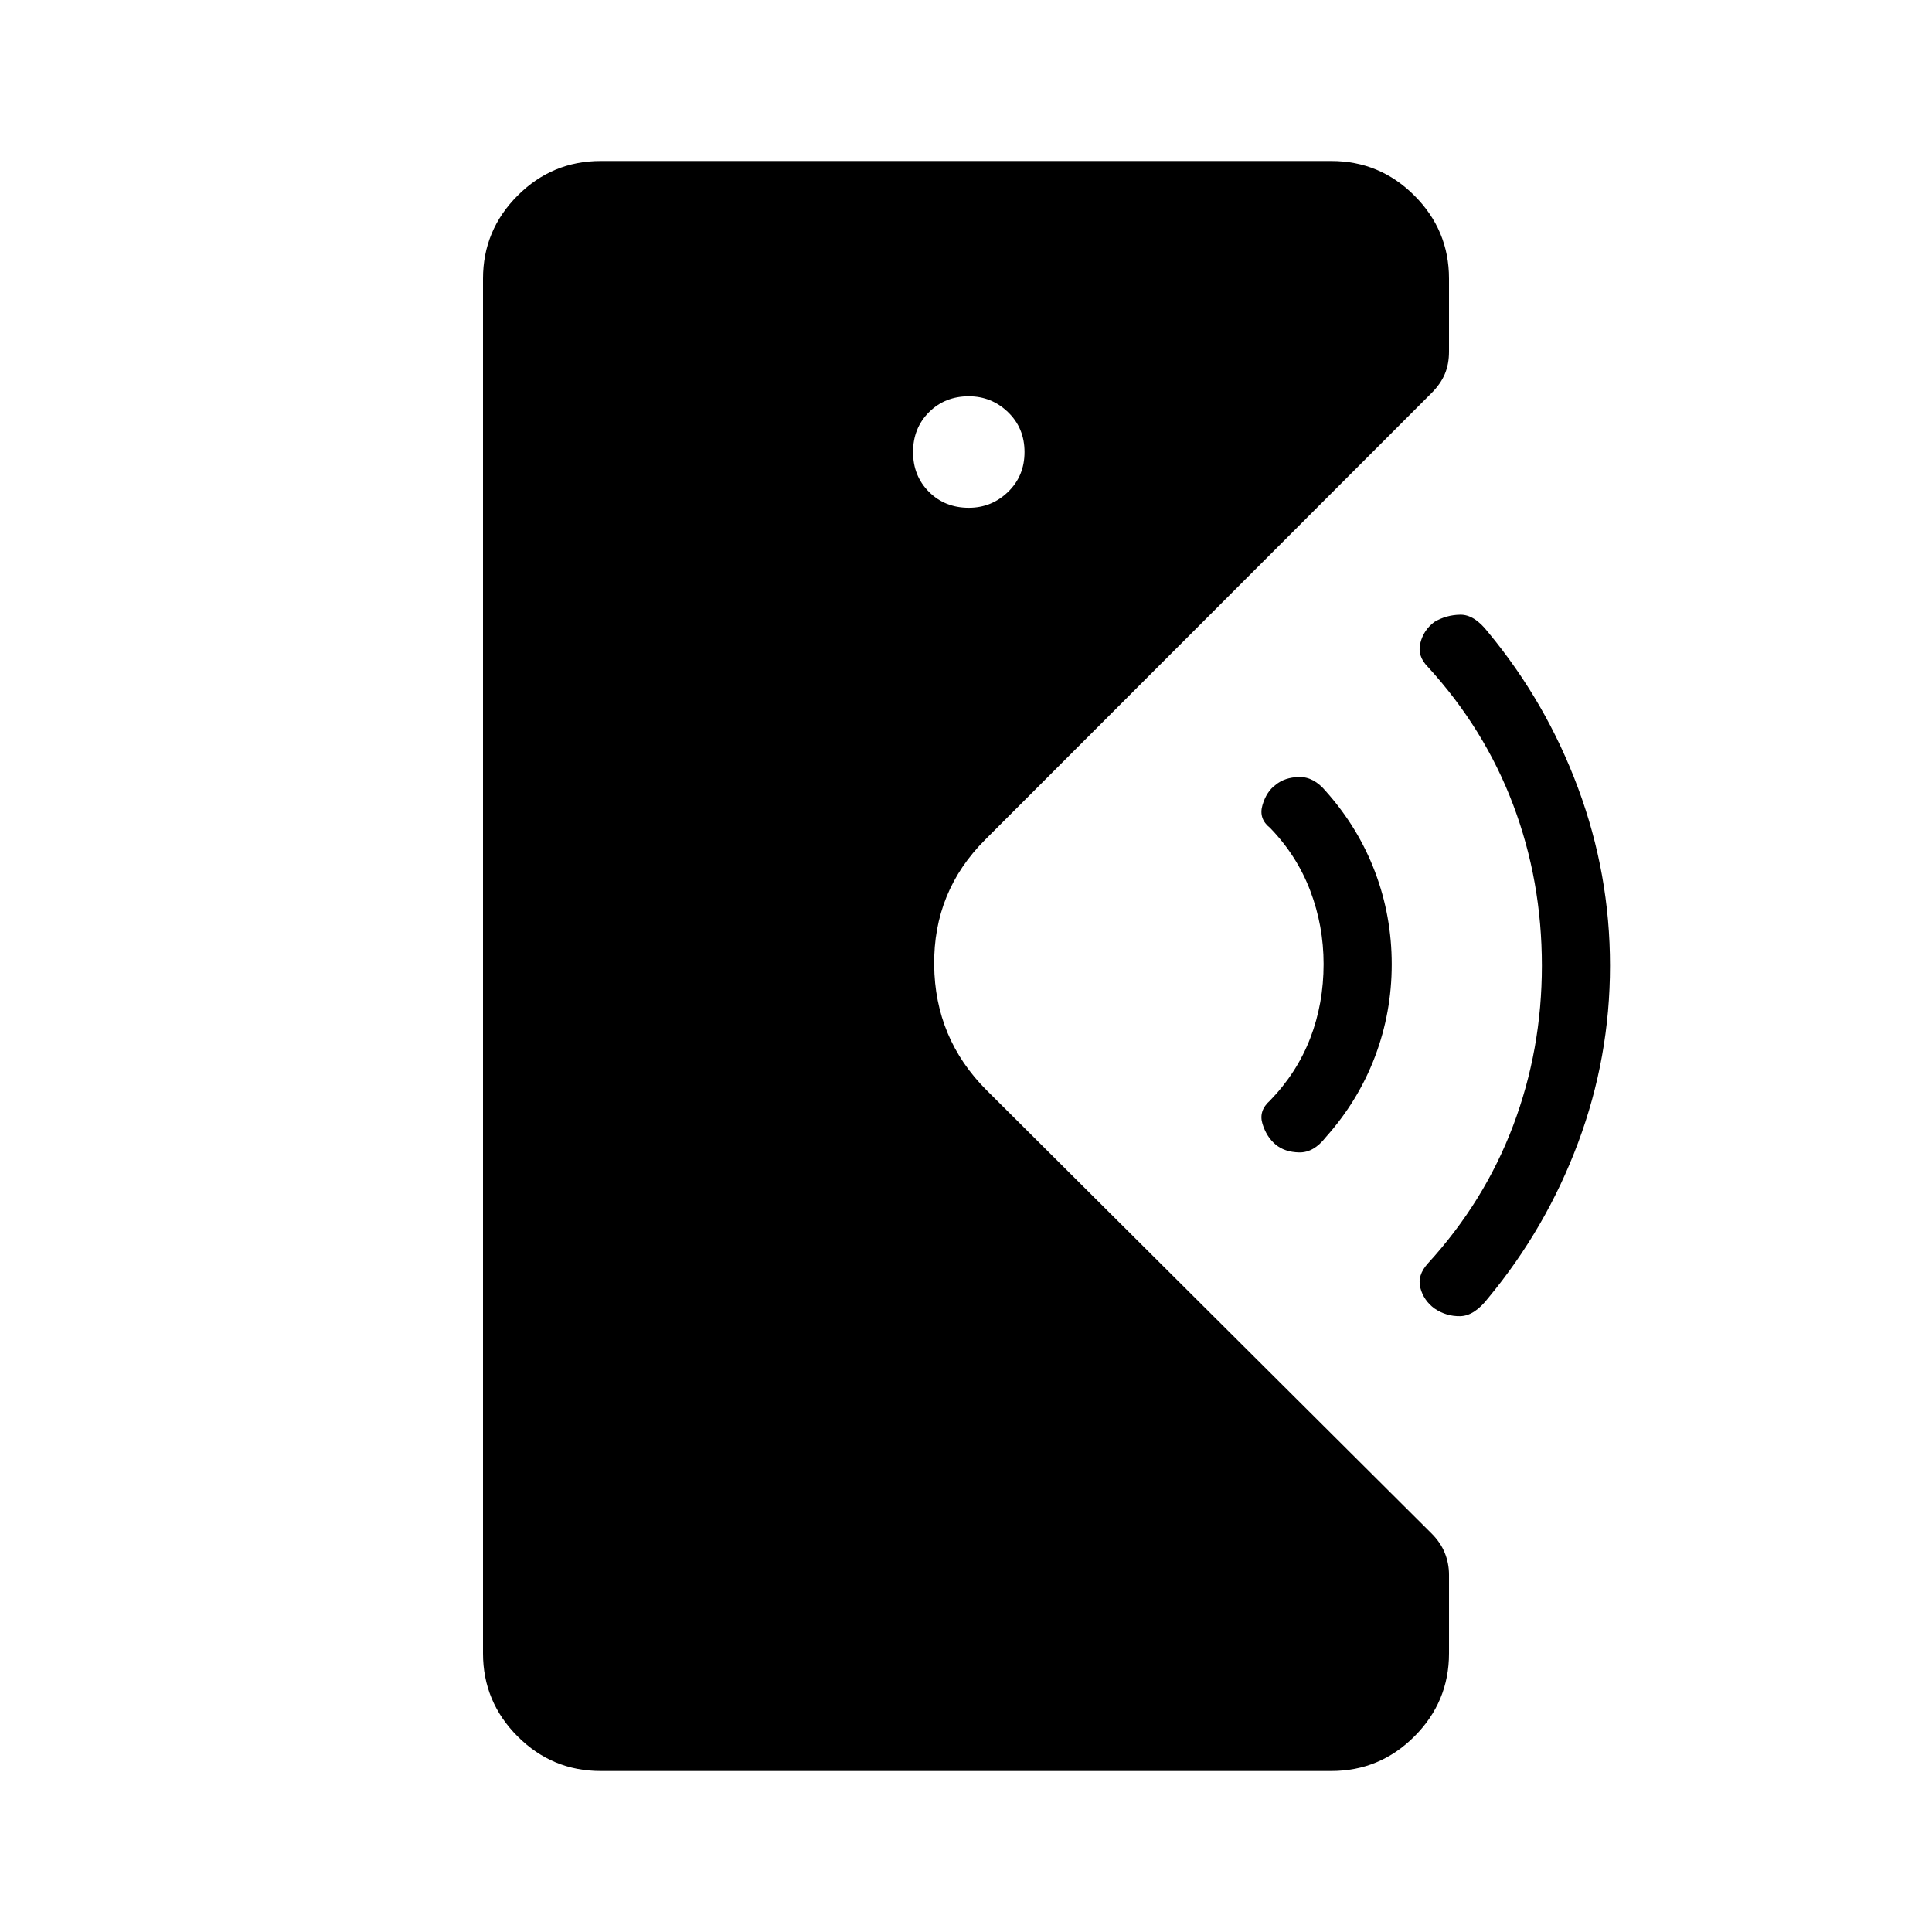 <svg xmlns="http://www.w3.org/2000/svg" height="40" viewBox="0 -960 960 960" width="40"><path d="M298.46-80q-24.08 0-41.27-17.19Q240-114.38 240-138.46v-683.08q0-24.08 17.19-41.27Q274.38-880 298.46-880h363.08q24.08 0 41.27 17.19Q720-845.62 720-821.54v36.31q0 6.15-2.08 11.09-2.07 4.93-6.64 9.5L489.46-542.69q-25.66 25.66-25.28 62.2.38 36.54 26.05 62.21l221.05 220.2q4.57 4.57 6.64 9.76 2.08 5.19 2.08 10.83v39.03q0 24.08-17.19 41.27Q685.62-80 661.54-80H298.46Zm335.39-311.28q-4.52-3.77-6.53-10.3-2.01-6.52 3.76-11.57 13.36-13.8 19.98-31 6.63-17.21 6.63-36.82 0-18.95-6.63-36.41-6.62-17.47-19.98-31.26-5.77-4.54-3.76-11.32t6.53-10.04q4.51-3.77 11.73-3.91 7.22-.14 13.22 7.06 16.1 18.05 24.42 40.03 8.32 21.97 8.32 46 0 23.87-8.32 45.85-8.32 21.97-24.42 40.02-6 7.72-13.22 7.58-7.22-.14-11.73-3.91Zm78.89 81.43q-5.36-4-6.97-10.21-1.62-6.22 3.69-12.09 28.13-30.75 42.41-68.53 14.28-37.78 14.28-79.47 0-42.21-14.28-79.99-14.28-37.78-42.41-68.53-5.31-5.36-3.69-11.83 1.61-6.47 6.97-10.47 5.88-3.49 12.86-3.59 6.99-.11 13.76 8.61 28.92 34.85 44.78 77.55Q800-525.69 800-480.15q0 45.53-15.86 87.98t-44.78 77.3q-6.77 8.72-13.76 8.87-6.98.15-12.86-3.85ZM481.38-707.69q11.36 0 19.53-7.91 8.17-7.91 8.17-19.78 0-11.88-8.17-19.79-8.17-7.91-19.53-7.91-11.87 0-19.78 7.91-7.91 7.91-7.91 19.79 0 11.87 7.91 19.78 7.91 7.91 19.78 7.91Z"/></svg>